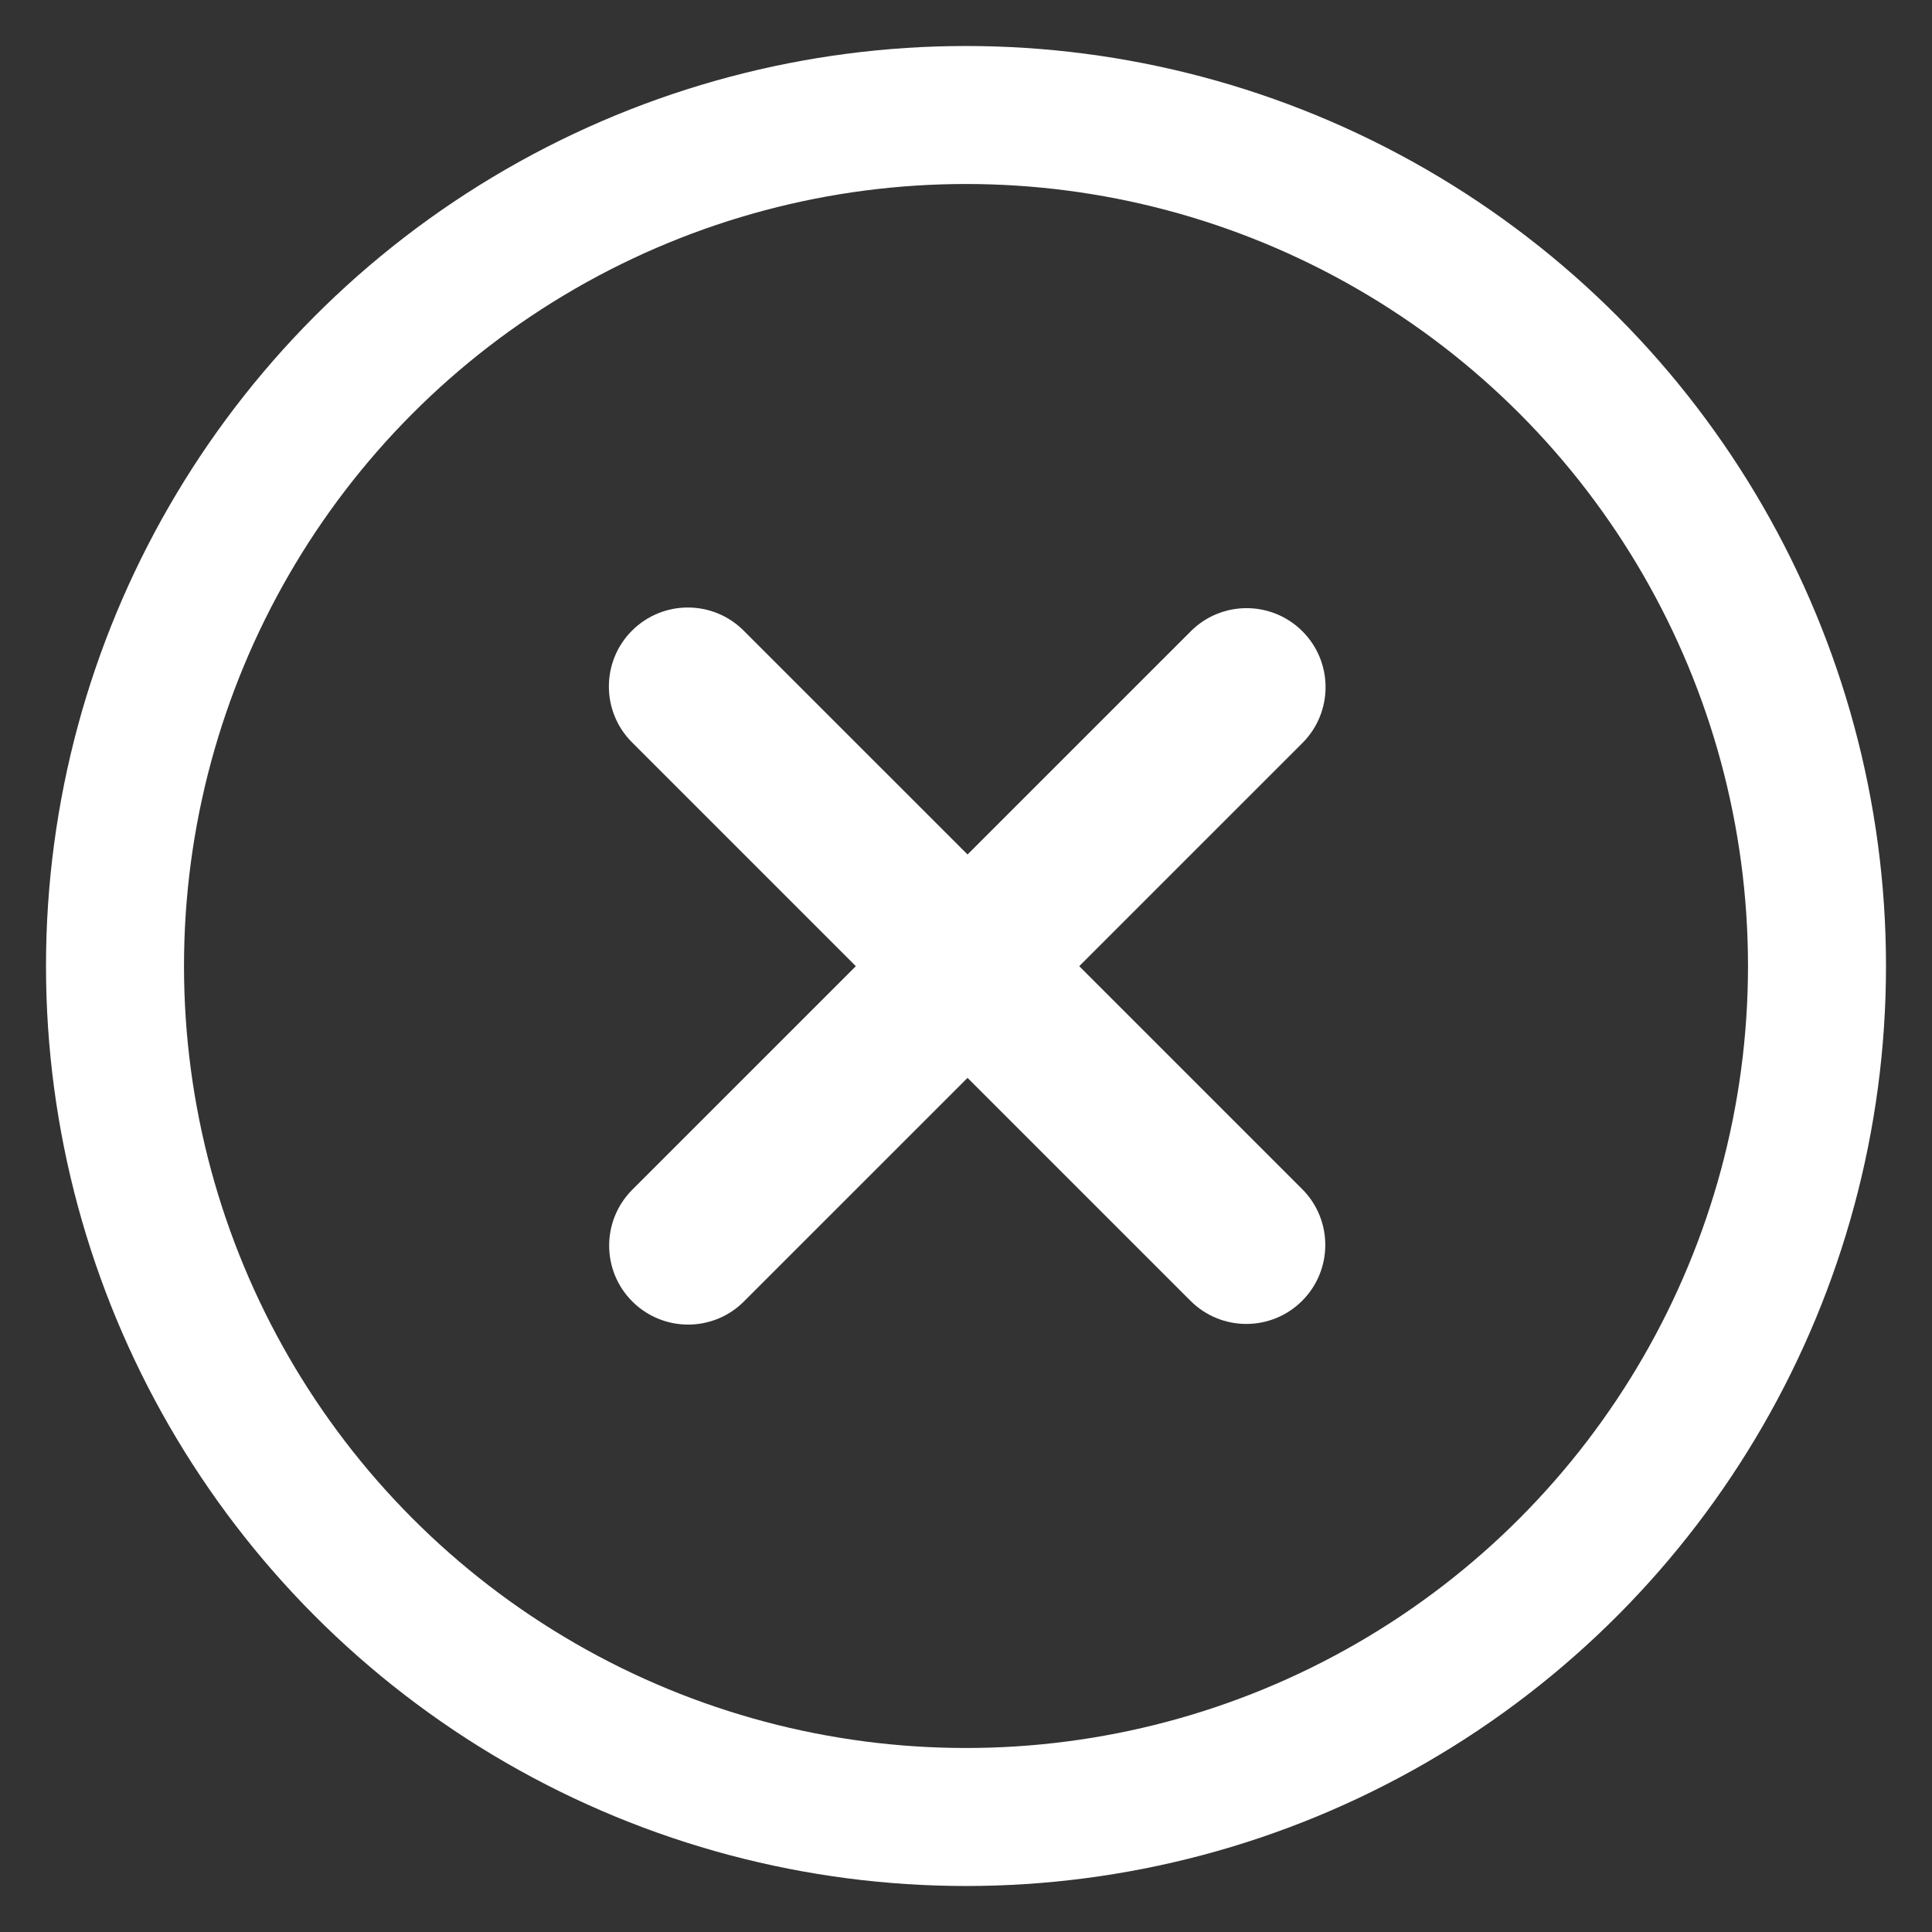 <svg width="42" height="42" viewBox="0 0 42 42" fill="none" xmlns="http://www.w3.org/2000/svg">
<rect x="0" y="0" width="42" height="42" fill="#333333" stroke="none"/>
<circle cx="21" cy="21" r="18.5" stroke="white" stroke-width="3"/>
<path fill-rule="evenodd" clip-rule="evenodd" d="M13.745 28.292C13.075 27.622 13.075 26.535 13.745 25.864L25.886 13.724C26.556 13.053 27.643 13.053 28.314 13.724C28.984 14.394 28.984 15.481 28.314 16.152L16.173 28.292C15.503 28.963 14.416 28.963 13.745 28.292Z" fill="white"/>
<path fill-rule="evenodd" clip-rule="evenodd" d="M28.308 28.278C27.637 28.949 26.55 28.949 25.88 28.278L13.739 16.138C13.069 15.467 13.069 14.38 13.739 13.71C14.41 13.039 15.497 13.039 16.167 13.71L28.308 25.85C28.978 26.52 28.978 27.608 28.308 28.278Z" fill="white"/>
</svg>
